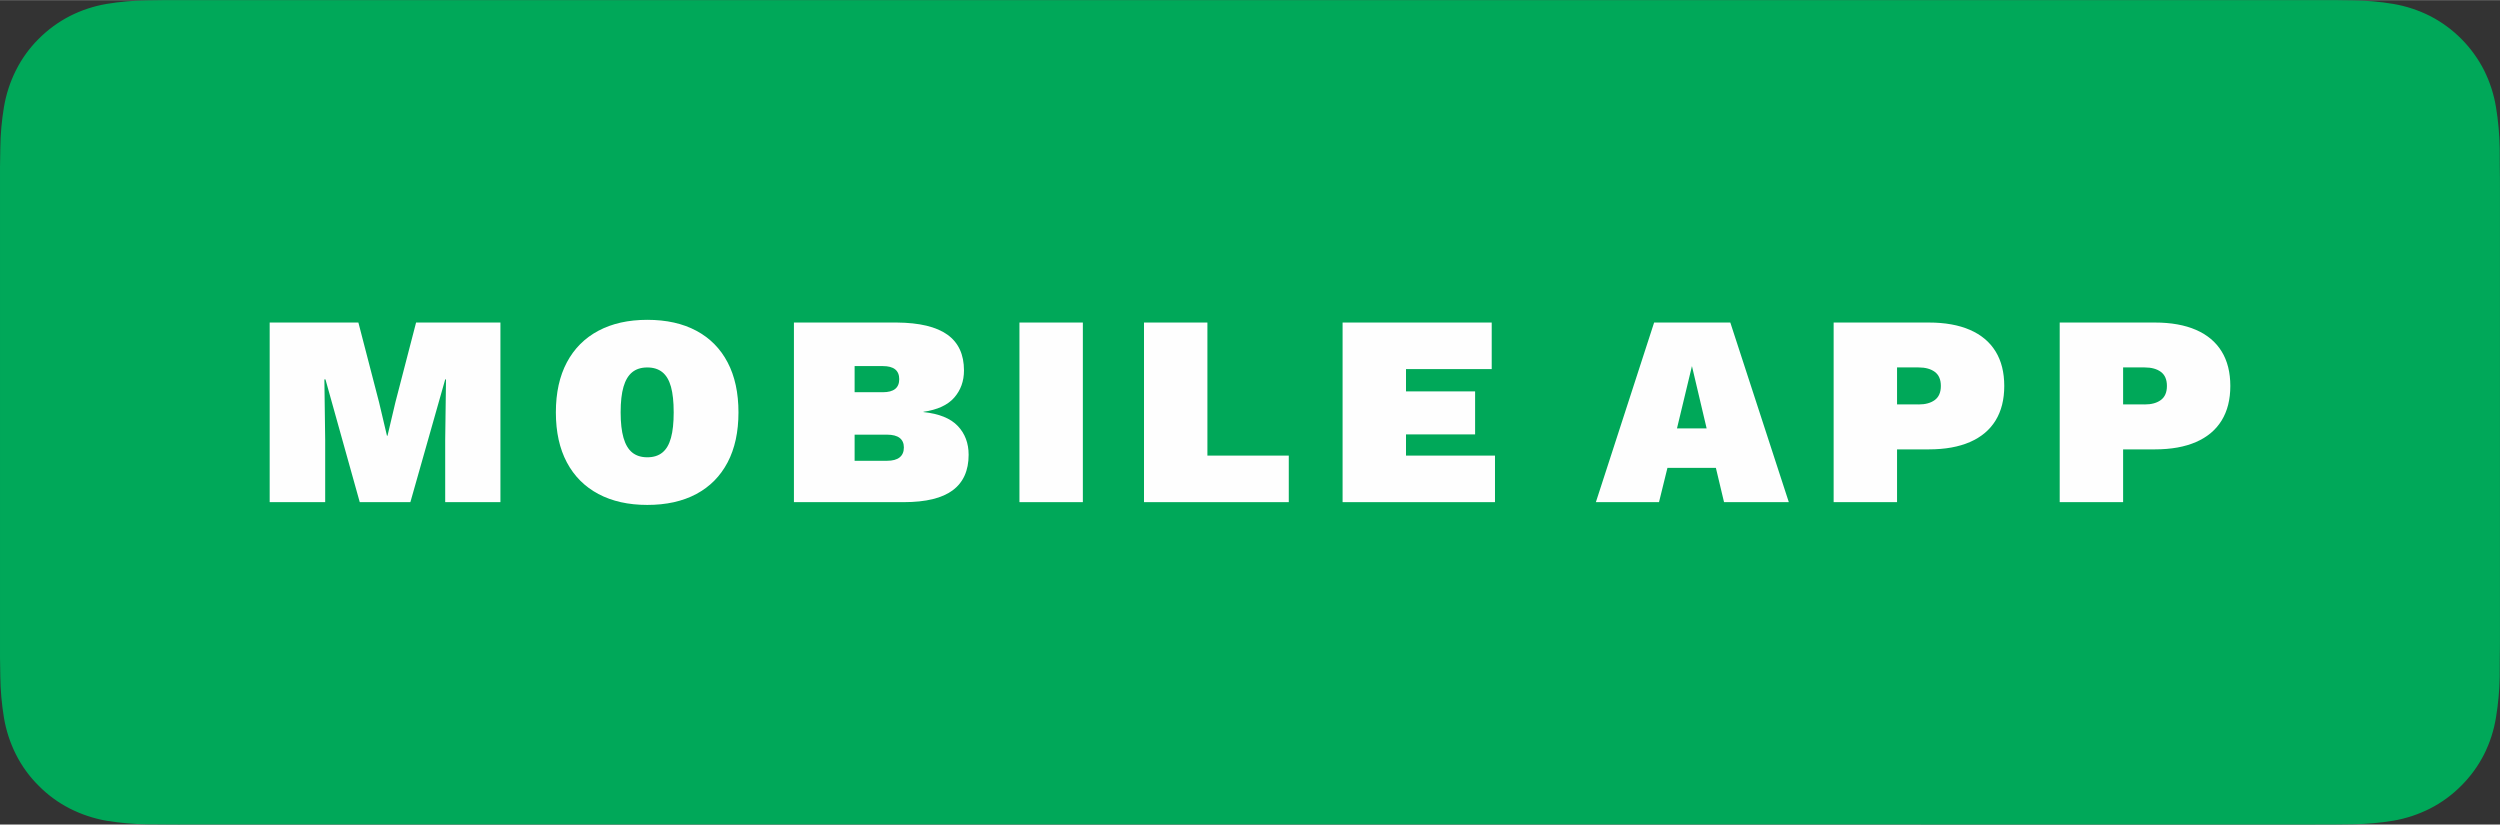 <?xml version="1.0" encoding="UTF-8"?>
<!DOCTYPE svg PUBLIC "-//W3C//DTD SVG 1.1//EN" "http://www.w3.org/Graphics/SVG/1.1/DTD/svg11.dtd">
<!-- Creator: CorelDRAW (OEM Version) -->
<svg xmlns="http://www.w3.org/2000/svg" xml:space="preserve" width="1.349in" height="0.445in" version="1.1" style="shape-rendering:geometricPrecision; text-rendering:geometricPrecision; image-rendering:optimizeQuality; fill-rule:evenodd; clip-rule:evenodd"
viewBox="0 0 1152.12 379.93"
 xmlns:xlink="http://www.w3.org/1999/xlink"
 xmlns:xodm="http://www.corel.com/coreldraw/odm/2003">
 <rect x="0" y="0" width="1152.12" height="379.93" fill="#333333" stroke="none"/>
 <defs>
  <style type="text/css">
   <![CDATA[
    .str0 {stroke:#00A859;stroke-width:5.93;stroke-miterlimit:2.613}
    .fil1 {fill:#FEFEFE;fill-rule:nonzero}
    .fil0 {fill:#00A859;fill-rule:nonzero}
   ]]>
  </style>
 </defs>
 <g id="Layer_x0020_1">
  <g id="_1935215219472">
   <path class="fil0 str0" d="M76.57 376.95c-2.96,0 -5.85,-0.04 -8.79,-0.1 -6.09,-0.08 -12.16,-0.61 -18.17,-1.59 -5.6,-0.97 -11.03,-2.78 -16.1,-5.36 -5.03,-2.56 -9.61,-5.92 -13.58,-9.94 -4.02,-3.98 -7.38,-8.59 -9.92,-13.66 -2.57,-5.1 -4.35,-10.56 -5.28,-16.2 -1,-6.06 -1.54,-12.19 -1.62,-18.34 -0.06,-2.06 -0.14,-8.93 -0.14,-8.93l0 -225.86c0,0 0.08,-6.76 0.14,-8.75 0.07,-6.13 0.61,-12.25 1.61,-18.3 0.93,-5.65 2.71,-11.14 5.28,-16.25 2.53,-5.06 5.87,-9.68 9.87,-13.67 4,-4.03 8.6,-7.4 13.63,-10 5.06,-2.57 10.48,-4.36 16.07,-5.32 6.03,-0.99 12.12,-1.53 18.23,-1.6l8.77 -0.12 998.93 0 8.88 0.12c6.05,0.07 12.09,0.6 18.06,1.59 5.65,0.96 11.12,2.77 16.24,5.36 10.09,5.23 18.29,13.5 23.47,23.66 2.52,5.08 4.29,10.52 5.2,16.12 1.01,6.1 1.56,12.27 1.68,18.45 0.03,2.77 0.03,5.75 0.03,8.7 0.08,3.67 0.08,7.16 0.08,10.68l0 204.62c0,3.55 0,7.02 -0.08,10.51 0,3.18 0,6.09 -0.04,9.09 -0.11,6.07 -0.67,12.13 -1.65,18.12 -0.91,5.68 -2.68,11.19 -5.26,16.33 -2.56,5.01 -5.89,9.58 -9.86,13.55 -3.98,4.04 -8.57,7.42 -13.61,10 -5.11,2.6 -10.57,4.41 -16.21,5.38 -6.01,0.99 -12.09,1.52 -18.17,1.59 -2.91,0.07 -5.82,0.1 -8.73,0.1l-10.53 0.02 -988.45 -0.02z"/>
   <polygon class="fil1" points="230.62,148.58 230.62,231.35 205.17,231.35 205.17,202.63 205.54,174.79 205.17,174.79 189.12,231.35 165.79,231.35 149.99,174.79 149.49,174.79 149.86,202.63 149.86,231.35 124.28,231.35 124.28,148.58 165.16,148.58 174.69,185.33 178.33,200.75 178.58,200.75 182.22,185.33 191.75,148.58 "/>
   <path id="_1" class="fil1" d="M298.31 147.33c8.78,0 16.3,1.67 22.57,5.02 6.27,3.35 11.08,8.19 14.42,14.55 3.35,6.35 5.02,14.05 5.02,23.08 0,9.03 -1.67,16.72 -5.02,23.08 -3.35,6.35 -8.15,11.2 -14.42,14.55 -6.27,3.35 -13.79,5.02 -22.57,5.02 -8.7,0 -16.2,-1.67 -22.51,-5.02 -6.31,-3.35 -11.16,-8.19 -14.55,-14.55 -3.39,-6.35 -5.08,-14.05 -5.08,-23.08 0,-9.03 1.69,-16.72 5.08,-23.08 3.39,-6.35 8.23,-11.2 14.55,-14.55 6.31,-3.35 13.81,-5.02 22.51,-5.02zm0 21.95c-2.84,0 -5.16,0.73 -6.96,2.2 -1.8,1.46 -3.13,3.7 -4.01,6.71 -0.88,3.01 -1.32,6.94 -1.32,11.79 0,4.77 0.44,8.67 1.32,11.73 0.88,3.05 2.22,5.31 4.01,6.77 1.8,1.46 4.12,2.2 6.96,2.2 2.84,0 5.16,-0.73 6.96,-2.2 1.8,-1.46 3.11,-3.72 3.95,-6.77 0.84,-3.05 1.25,-6.96 1.25,-11.73 0,-4.85 -0.42,-8.78 -1.25,-11.79 -0.84,-3.01 -2.15,-5.25 -3.95,-6.71 -1.8,-1.46 -4.12,-2.2 -6.96,-2.2z"/>
   <path id="_2" class="fil1" d="M365.88 231.35l0 -82.77 47.4 0c10.45,0.08 18.22,1.94 23.32,5.58 5.1,3.64 7.65,9.13 7.65,16.49 0,4.94 -1.51,9.11 -4.51,12.54 -3.01,3.43 -7.74,5.6 -14.17,6.52l0 0.13c7.19,0.75 12.46,2.88 15.8,6.39 3.34,3.51 5.02,7.94 5.02,13.29 0,7.27 -2.45,12.73 -7.34,16.37 -4.89,3.64 -12.39,5.46 -22.51,5.46l-50.67 0zm27.97 -19.06l14.92 0c2.59,0 4.54,-0.52 5.83,-1.57 1.3,-1.05 1.95,-2.57 1.95,-4.58 0,-1.92 -0.65,-3.39 -1.95,-4.39 -1.29,-1 -3.24,-1.5 -5.83,-1.5l-14.92 0 0 12.04zm0 -31.6l13.04 0c5.02,0 7.52,-2.01 7.52,-6.02 0,-4.01 -2.51,-6.02 -7.52,-6.02l-13.04 0 0 12.04z"/>
   <polygon id="_3" class="fil1" points="499.03,148.58 499.03,231.35 469.81,231.35 469.81,148.58 "/>
   <polygon id="_4" class="fil1" points="556.43,209.9 593.93,209.9 593.93,231.35 527.21,231.35 527.21,148.58 556.43,148.58 "/>
   <polygon id="_5" class="fil1" points="618.73,231.35 618.73,148.58 687.45,148.58 687.45,170.03 647.95,170.03 647.95,180.31 679.8,180.31 679.8,200.13 647.95,200.13 647.95,209.9 688.96,209.9 688.96,231.35 "/>
   <path id="_6" class="fil1" d="M824.37 231.35l-29.85 0 -3.76 -15.8 -22.32 0 -3.89 15.8 -29.09 0 26.84 -82.77 35.11 0 26.96 82.77zm-51.54 -33.98l13.67 0 -6.77 -28.72 -6.9 28.72z"/>
   <path id="_7" class="fil1" d="M888.92 148.58c7.44,0 13.75,1.13 18.94,3.39 5.18,2.26 9.11,5.56 11.79,9.91 2.68,4.35 4.01,9.66 4.01,15.93 0,6.27 -1.34,11.58 -4.01,15.92 -2.67,4.35 -6.6,7.65 -11.79,9.91 -5.18,2.26 -11.49,3.39 -18.94,3.39l-14.67 0 0 24.33 -29.22 0 0 -82.77 43.89 0zm-4.76 37.75c3.18,0 5.68,-0.69 7.52,-2.07 1.84,-1.38 2.76,-3.53 2.76,-6.46 0,-2.93 -0.92,-5.08 -2.76,-6.46 -1.84,-1.38 -4.35,-2.07 -7.52,-2.07l-9.91 0 0 17.05 9.91 0z"/>
   <path id="_8" class="fil1" d="M993.1 148.58c7.44,0 13.75,1.13 18.94,3.39 5.18,2.26 9.11,5.56 11.79,9.91 2.68,4.35 4.01,9.66 4.01,15.93 0,6.27 -1.34,11.58 -4.01,15.92 -2.67,4.35 -6.6,7.65 -11.79,9.91 -5.18,2.26 -11.49,3.39 -18.94,3.39l-14.67 0 0 24.33 -29.22 0 0 -82.77 43.89 0zm-4.76 37.75c3.18,0 5.68,-0.69 7.52,-2.07 1.84,-1.38 2.76,-3.53 2.76,-6.46 0,-2.93 -0.92,-5.08 -2.76,-6.46 -1.84,-1.38 -4.35,-2.07 -7.52,-2.07l-9.91 0 0 17.05 9.91 0z"/>
  </g>
 </g>
</svg>
